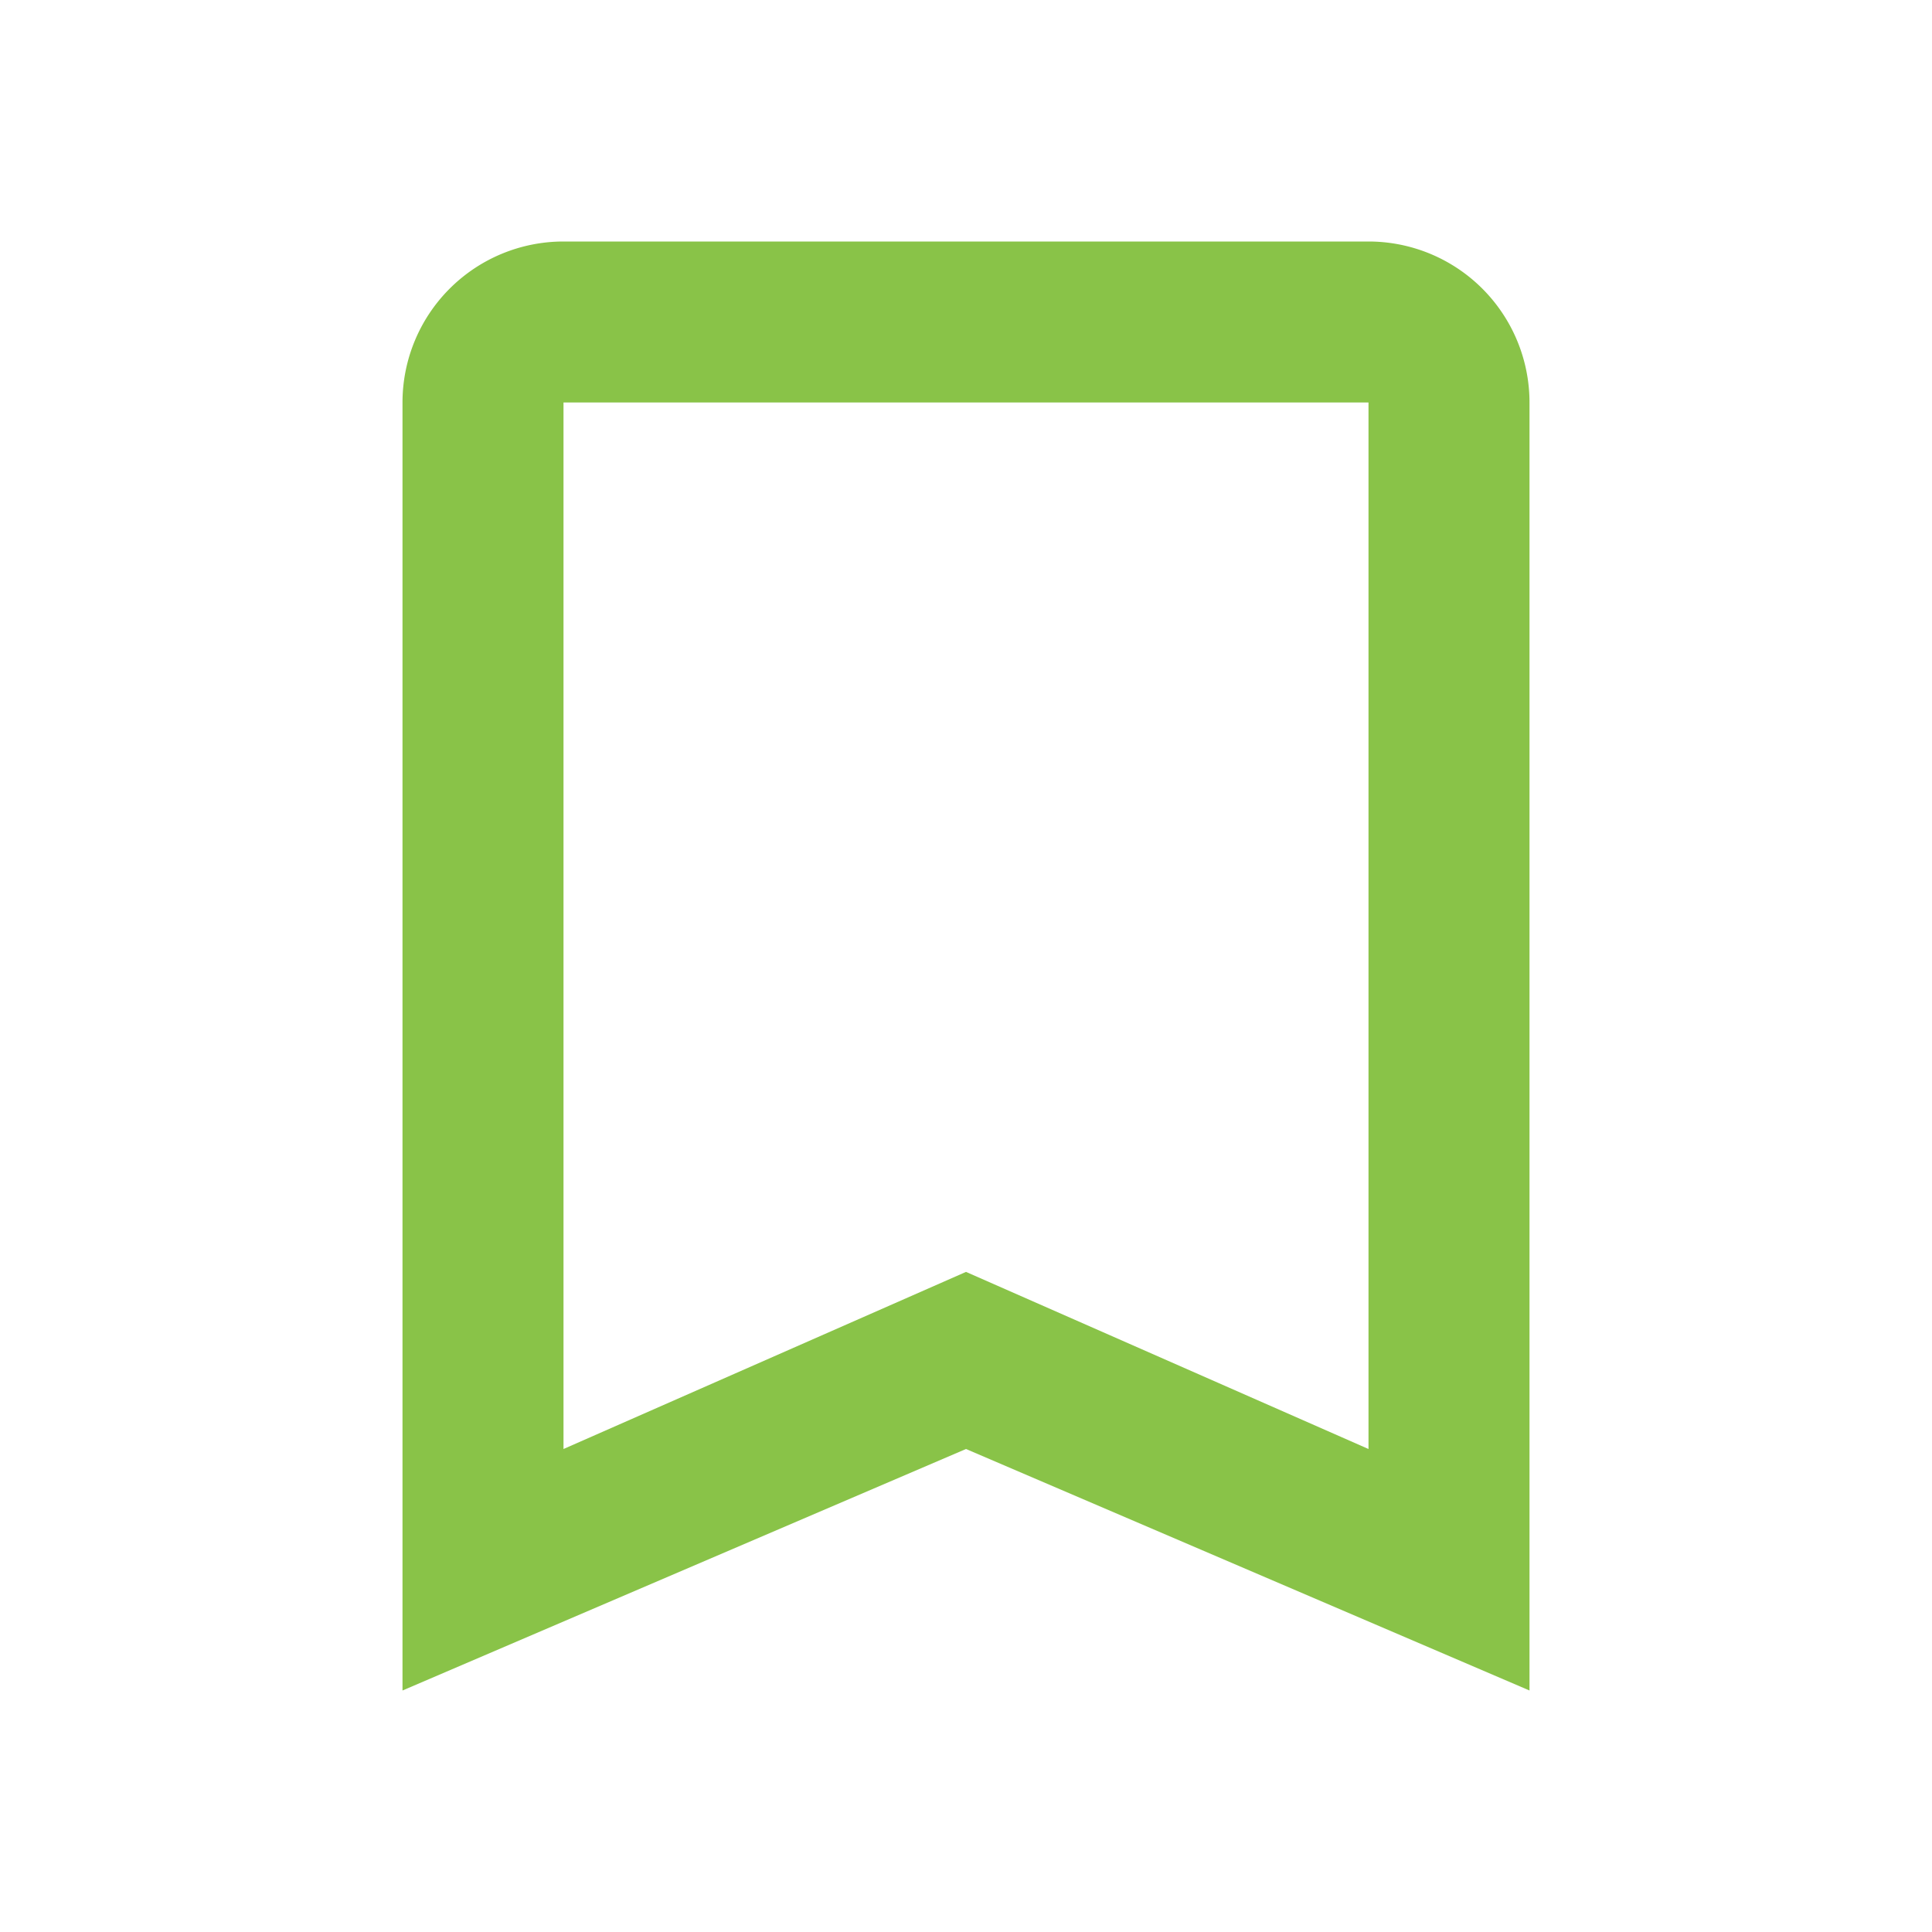 <svg xmlns="http://www.w3.org/2000/svg" viewBox="0 0 24 24"><title>reference</title><path d="M17,3H7A2,2,0,0,0,5,5V21l7-3,7,3V5A2,2,0,0,0,17,3Zm0,15-5-2.2L7,18V5H17Z" style="fill:#89c348"/><path d="M0,0H24V24H0Z" style="fill:none"/></svg>